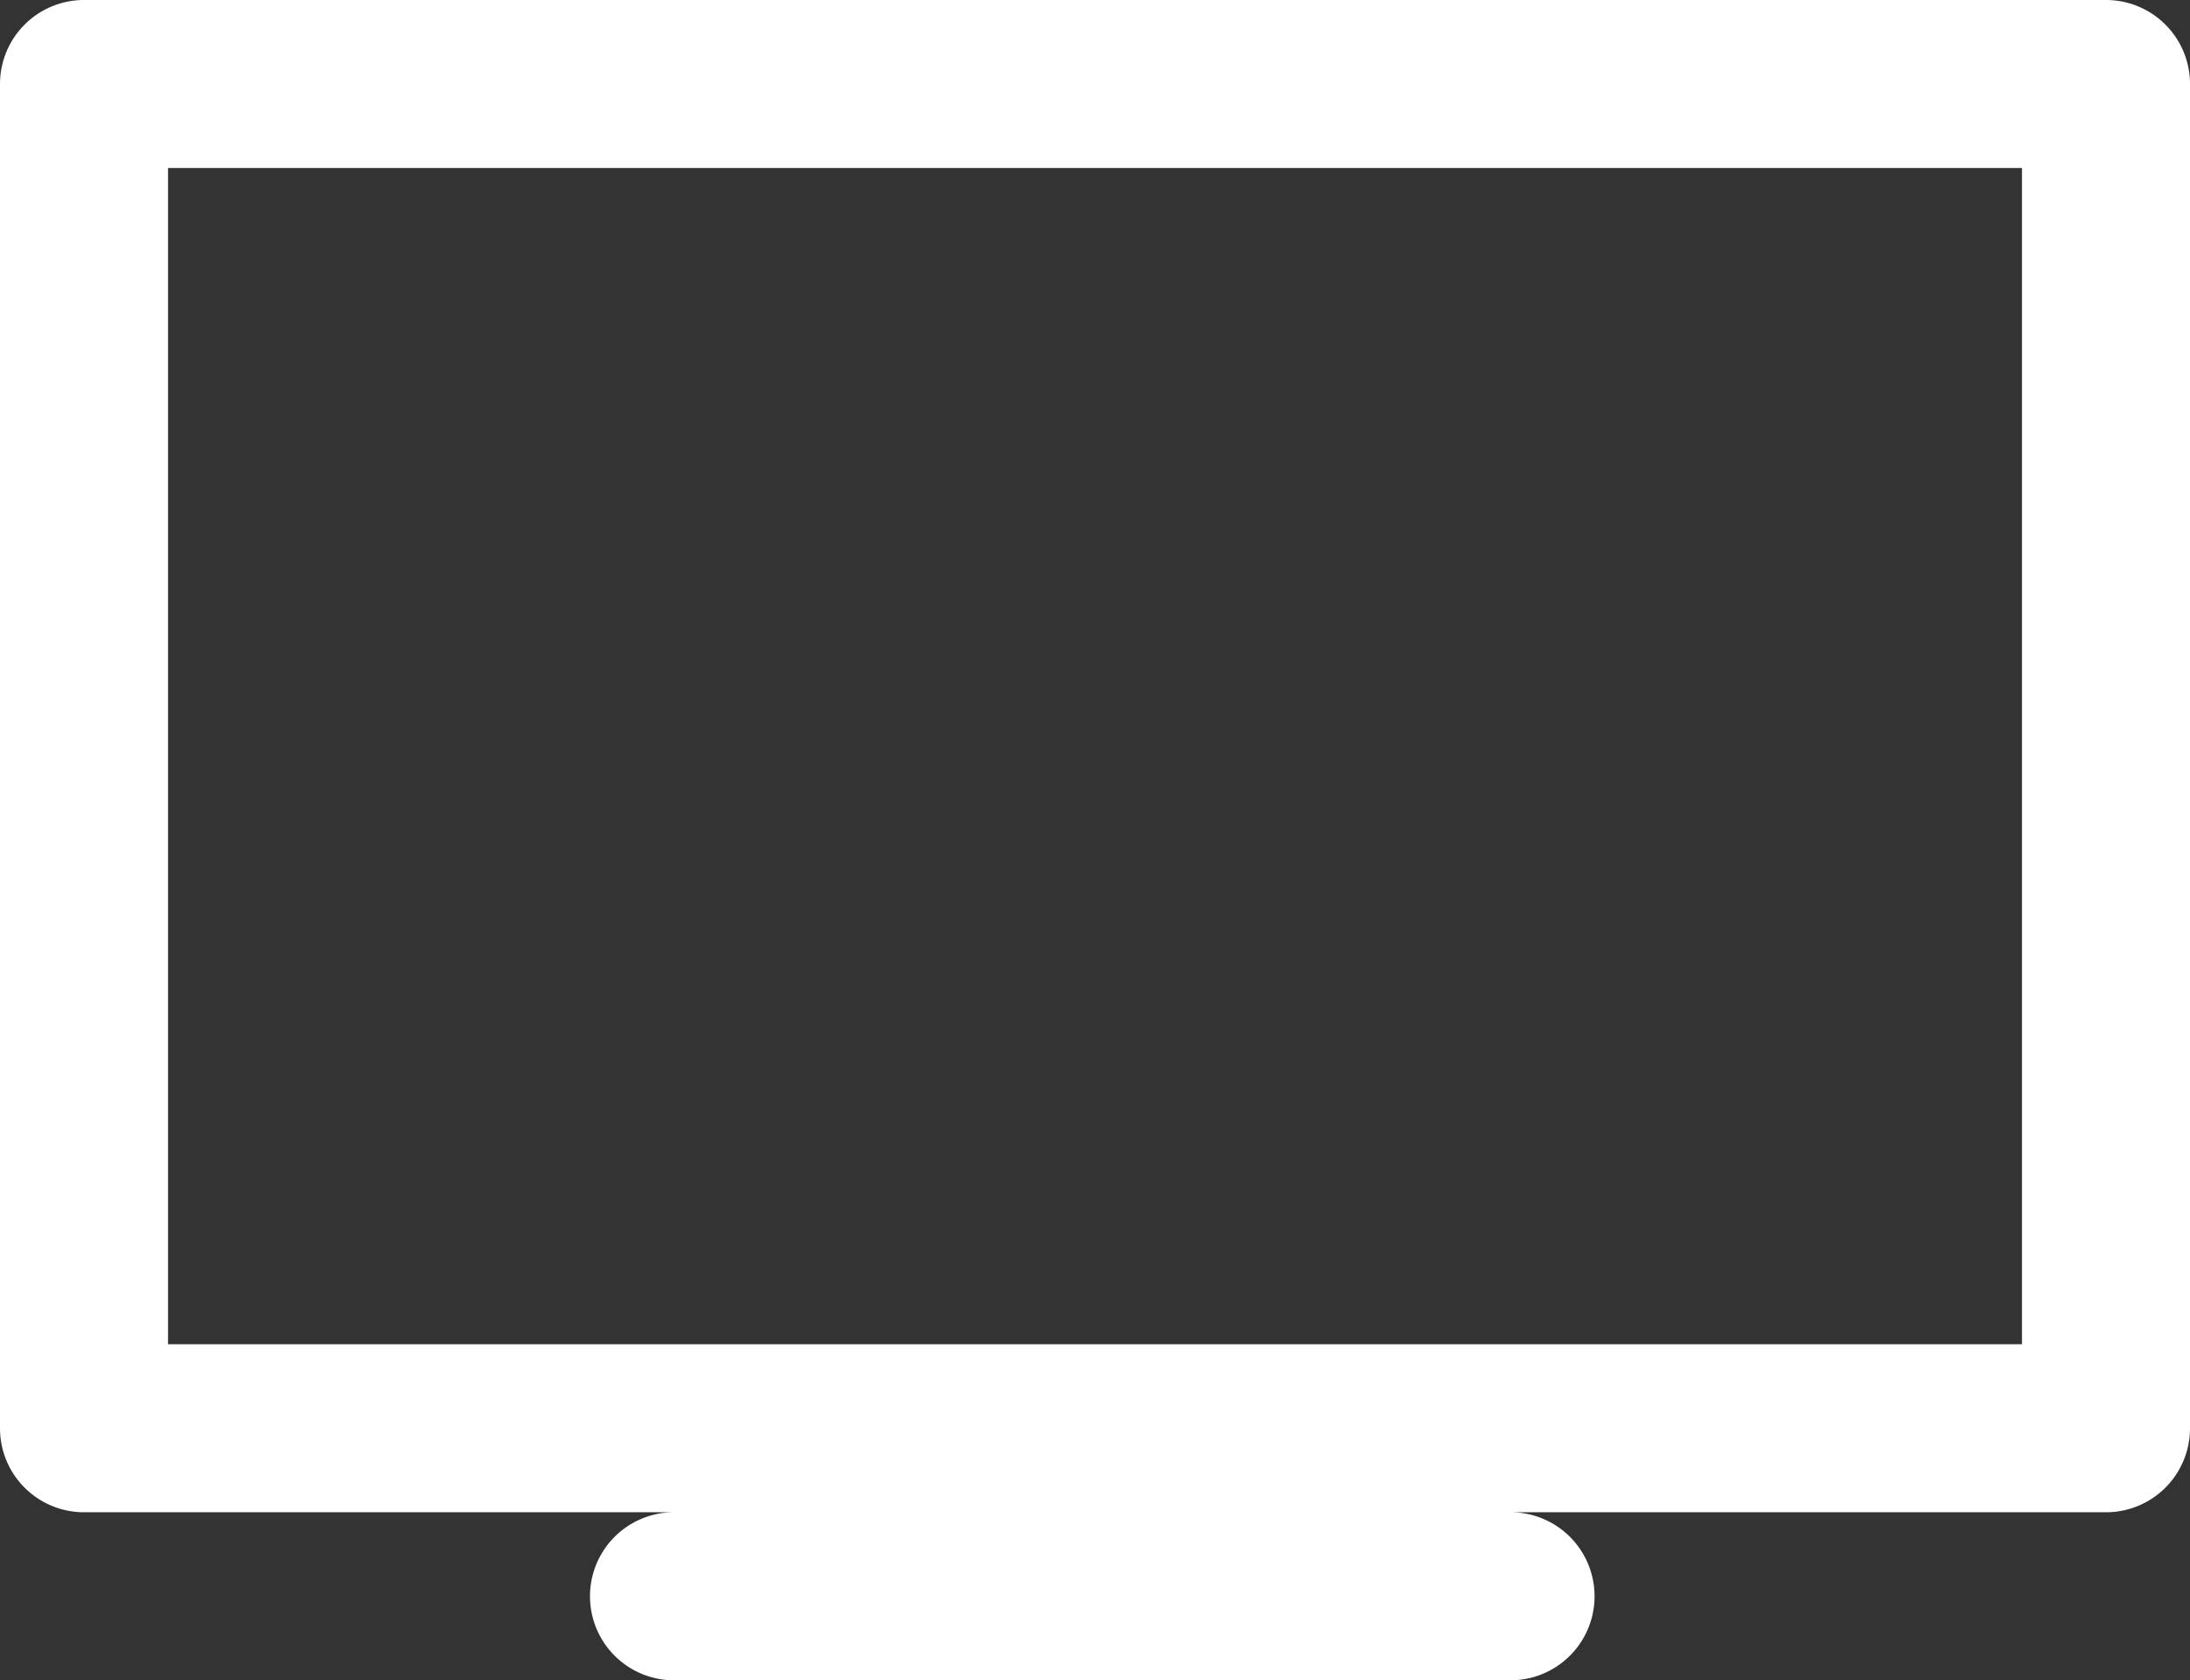 <svg xmlns="http://www.w3.org/2000/svg" width="53.791" height="41.275" viewBox="0 0 53.791 41.275">
  <rect x="0" y="0" width="53.791" height="41.275" fill="#333333" stroke="none"/>
  <g id="TV" transform="translate(21 -27)">
    <path id="Path_3232" data-name="Path 3232" d="M56.791,9.064A2.063,2.063,0,0,0,54.727,7H5.064A2.064,2.064,0,0,0,3,9.064v33.02a2.064,2.064,0,0,0,2.064,2.064H54.727a2.063,2.063,0,0,0,2.064-2.064ZM7.127,11.127V40.02H52.664V11.127ZM19.51,48.275H40.147a2.064,2.064,0,0,0,0-4.127H19.51a2.064,2.064,0,0,0,0,4.127Z" transform="translate(-24 20)" fill="#fff" fill-rule="evenodd"/>
  </g>
</svg>
